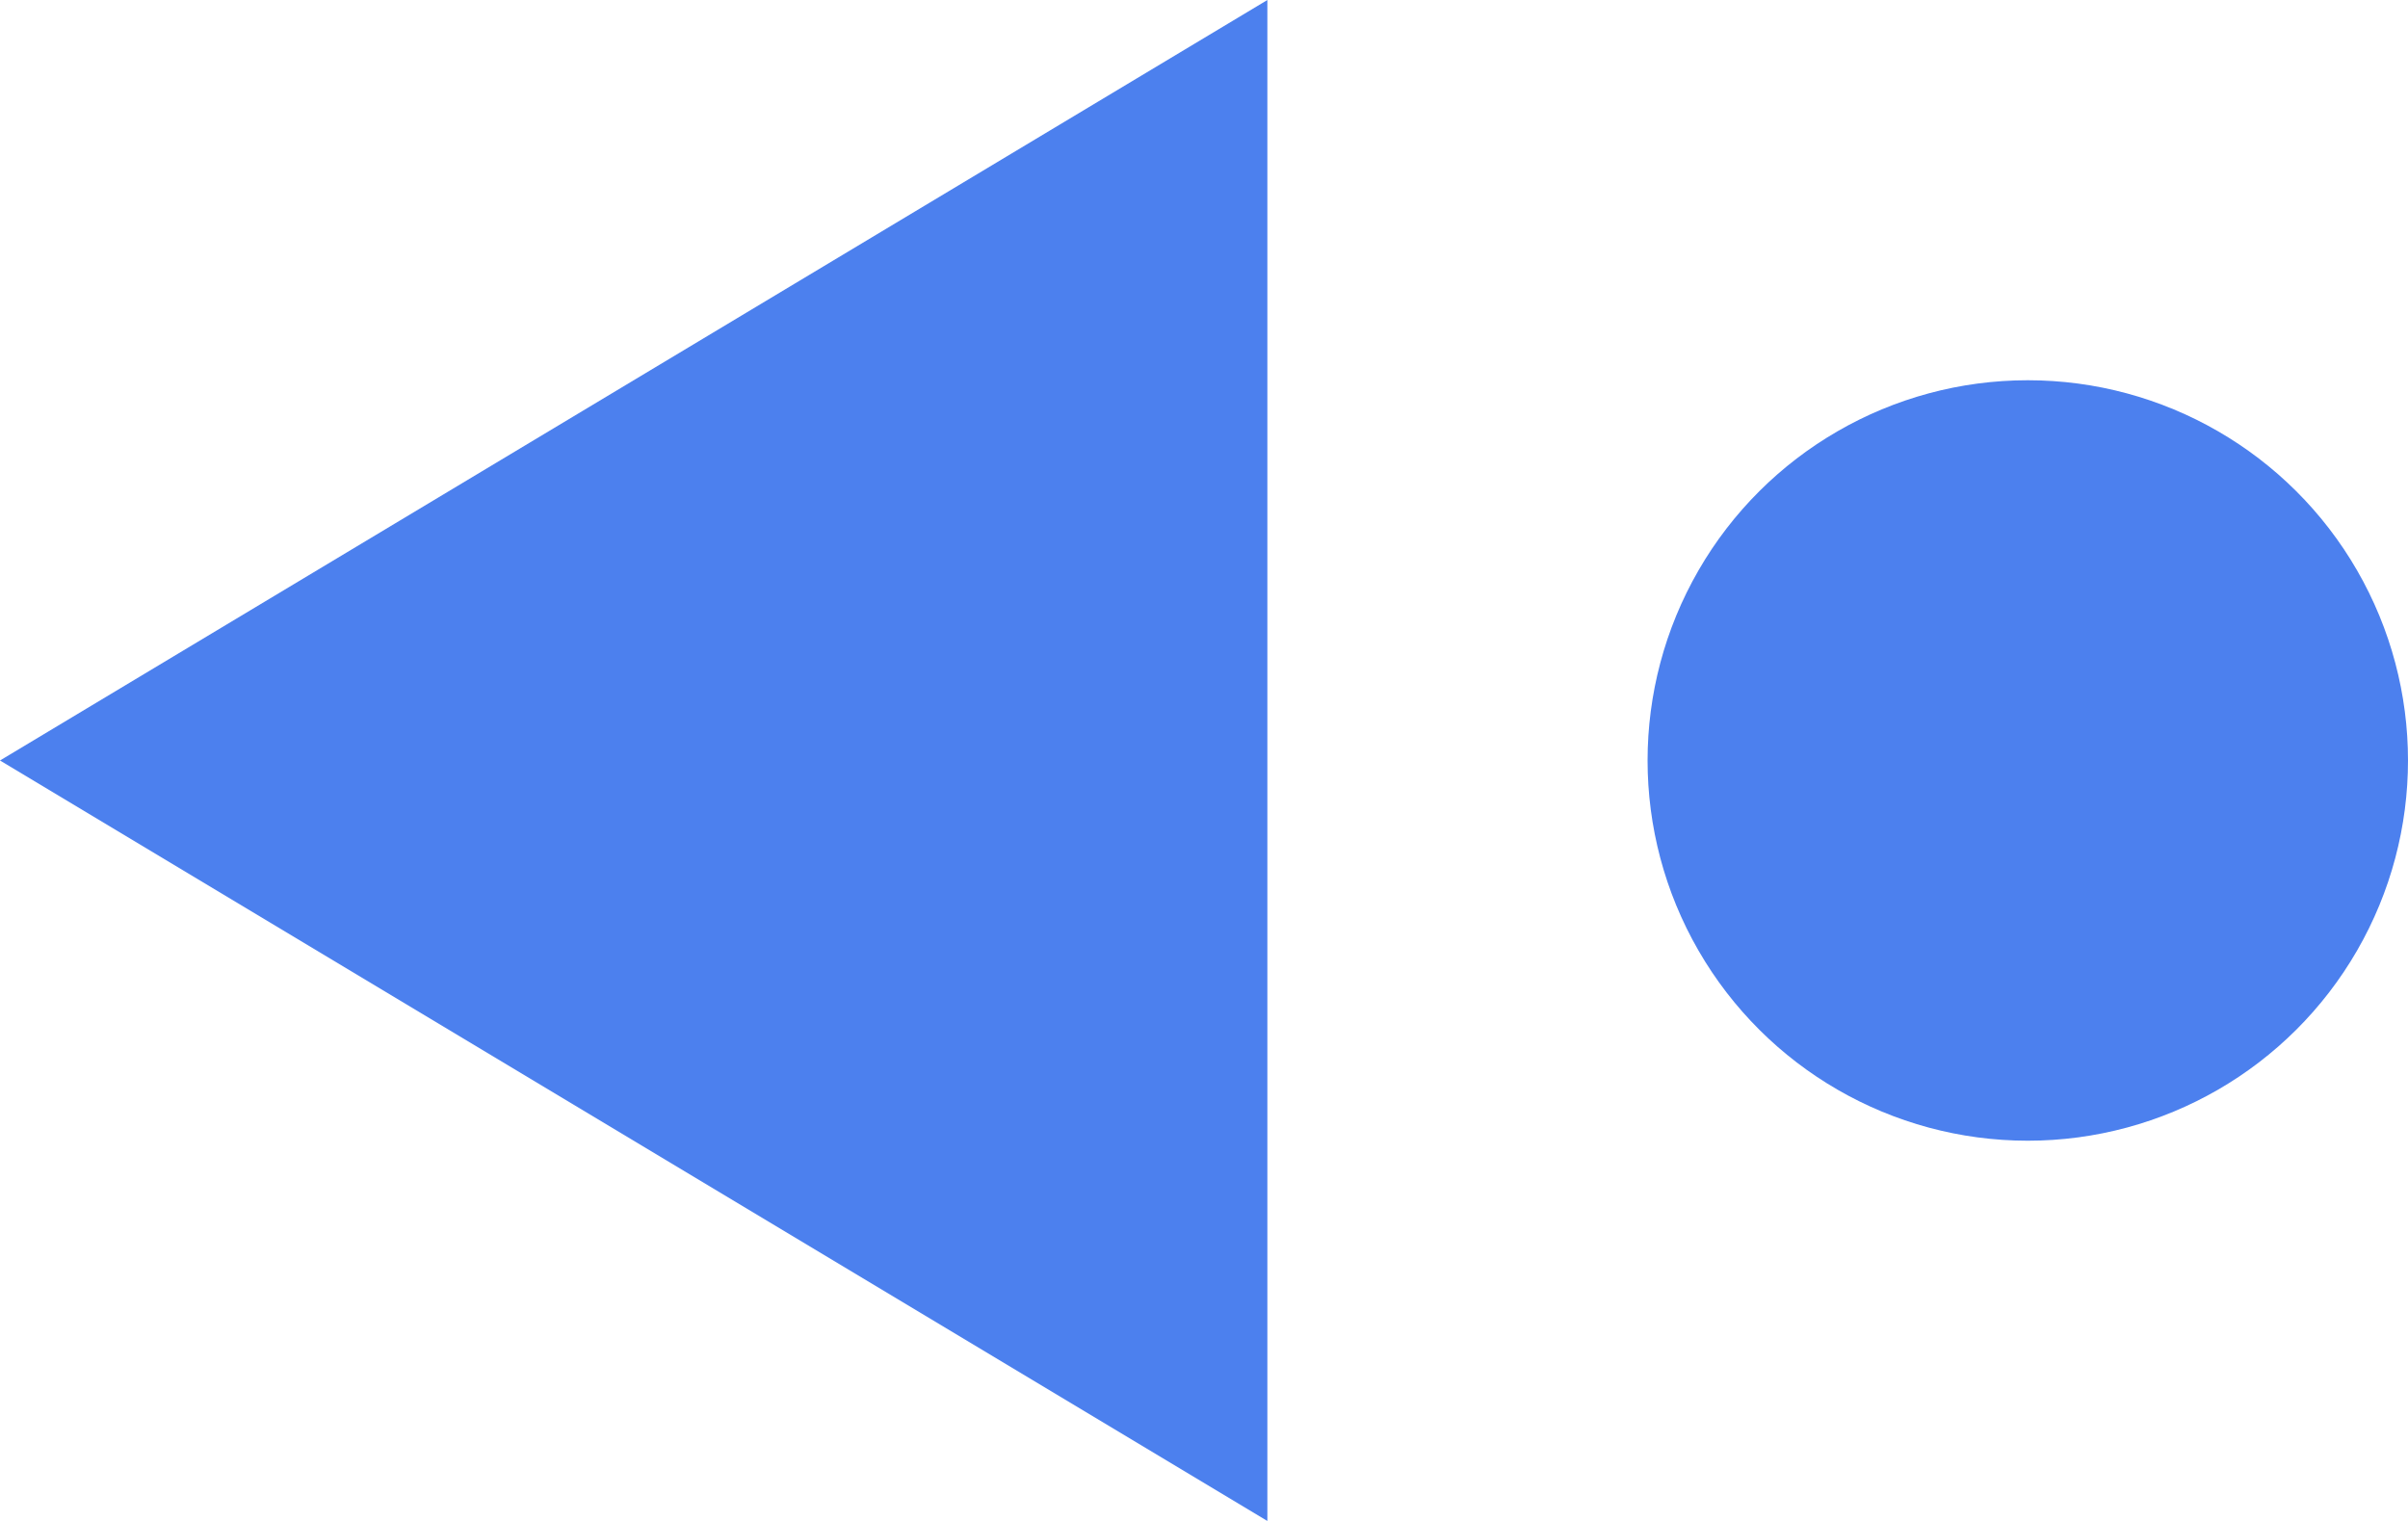 <svg xmlns="http://www.w3.org/2000/svg" width="19" height="12" viewBox="0 0 19 12"><g transform="translate(-12341.275 14001.908) rotate(90)"><g transform="translate(-14582.908 -13903.275)"><path d="M6,0l6,10H0Z" transform="translate(593 1562) rotate(180)" fill="#4c80ee"/><circle cx="3" cy="3" r="3" transform="translate(584 1543)" fill="#4c80ee"/></g></g></svg>